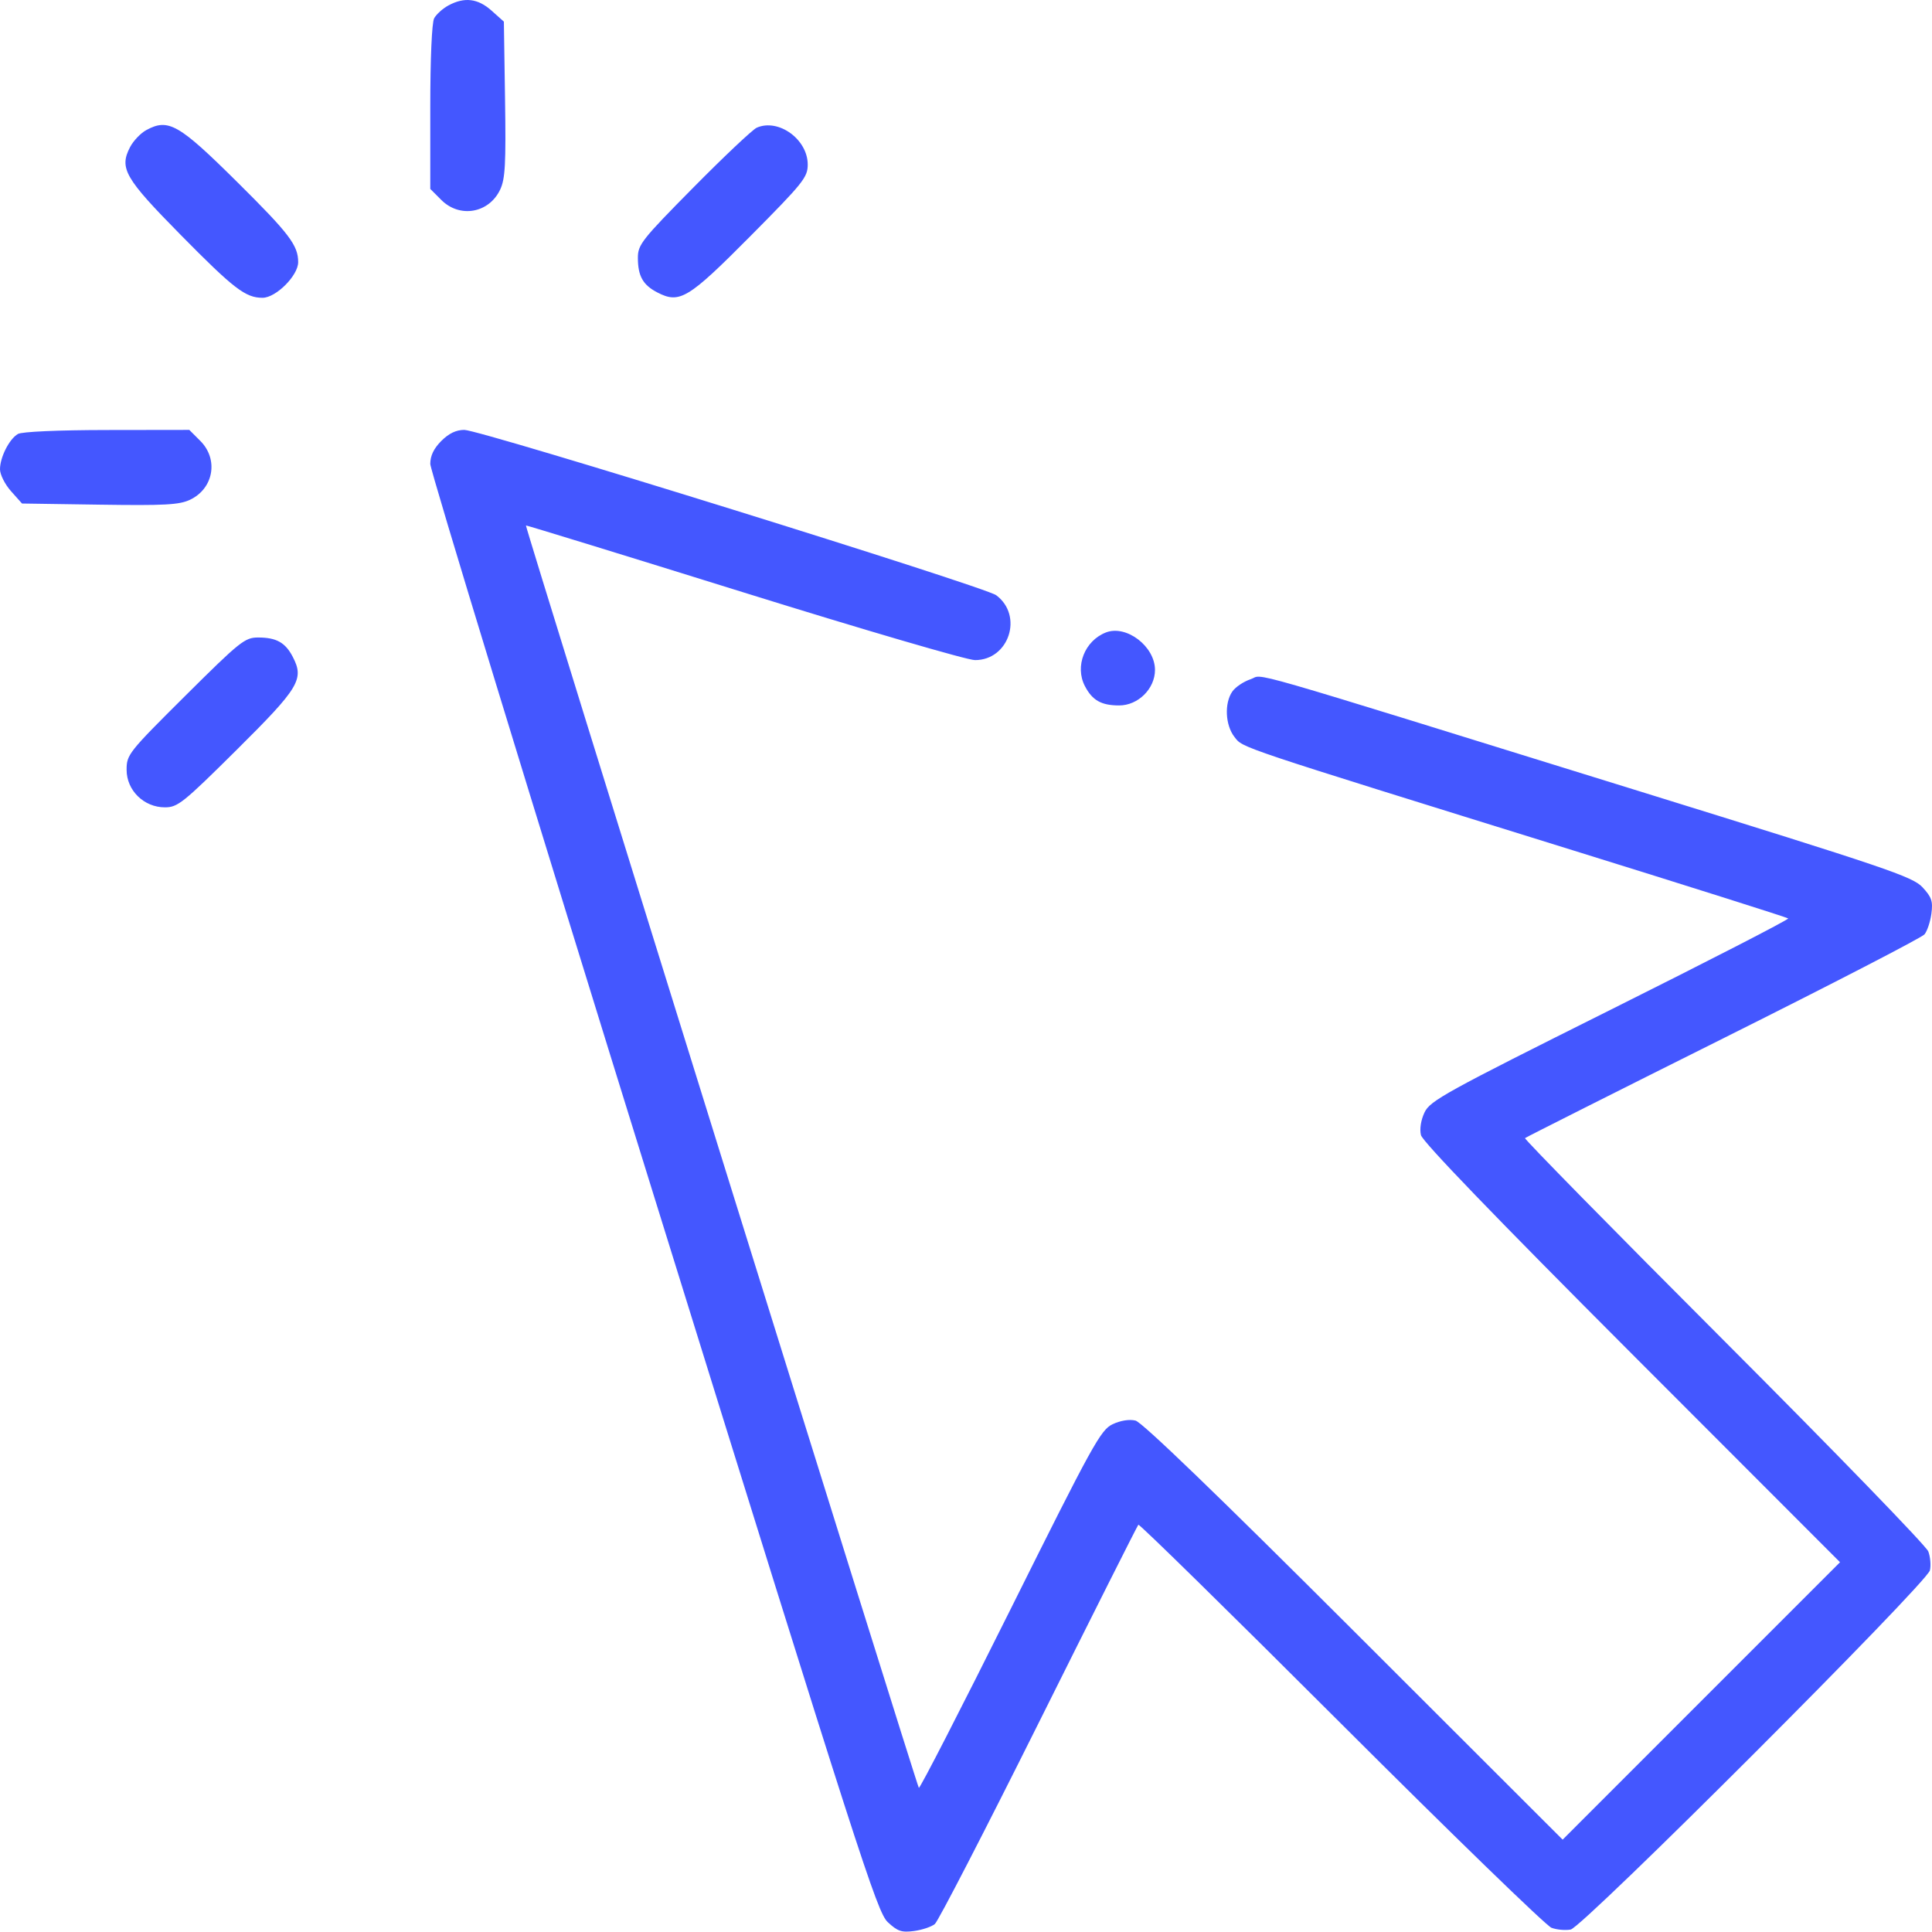 <svg width="66" height="66" viewBox="0 0 66 66" fill="none" xmlns="http://www.w3.org/2000/svg">
<path fill-rule="evenodd" clip-rule="evenodd" d="M15.315 0.188C15.122 0.293 14.904 0.49 14.831 0.626C14.753 0.772 14.699 2.004 14.699 3.663V6.454L15.076 6.831C15.705 7.46 16.703 7.285 17.086 6.478C17.259 6.112 17.286 5.615 17.253 3.39L17.213 0.739L16.792 0.363C16.324 -0.055 15.864 -0.11 15.315 0.188ZM4.998 4.444C4.804 4.549 4.554 4.812 4.442 5.028C4.068 5.751 4.263 6.087 6.172 8.024C7.989 9.867 8.387 10.173 8.968 10.173C9.427 10.173 10.186 9.414 10.186 8.955C10.186 8.38 9.883 7.982 8.1 6.215C6.104 4.236 5.751 4.035 4.998 4.444ZM25.852 4.362C25.711 4.424 24.739 5.341 23.693 6.399C21.925 8.188 21.791 8.357 21.791 8.805C21.791 9.429 21.962 9.735 22.455 9.99C23.218 10.385 23.507 10.21 25.633 8.068C27.444 6.243 27.593 6.057 27.593 5.621C27.593 4.76 26.593 4.037 25.852 4.362ZM0.612 14.825C0.316 14.998 0 15.621 0 16.032C0 16.211 0.169 16.548 0.376 16.779L0.752 17.201L3.403 17.24C5.628 17.273 6.125 17.246 6.491 17.073C7.298 16.69 7.473 15.692 6.844 15.063L6.467 14.686L3.652 14.69C1.982 14.692 0.746 14.747 0.612 14.825ZM15.076 15.063C14.818 15.321 14.699 15.569 14.699 15.849C14.699 16.073 18.126 27.291 22.315 40.776C29.355 63.44 29.961 65.323 30.328 65.664C30.664 65.977 30.801 66.023 31.227 65.966C31.503 65.929 31.823 65.821 31.936 65.727C32.05 65.632 33.647 62.538 35.485 58.852C37.323 55.166 38.854 52.121 38.888 52.087C38.922 52.053 42.038 55.11 45.811 58.88C49.585 62.65 52.82 65.789 53.001 65.856C53.182 65.924 53.477 65.95 53.657 65.916C54.074 65.836 65.825 54.085 65.929 53.645C65.968 53.477 65.944 53.187 65.874 53C65.805 52.812 62.663 49.572 58.893 45.798C55.123 42.025 52.065 38.911 52.097 38.88C52.13 38.849 55.175 37.316 58.865 35.473C62.555 33.63 65.65 32.032 65.743 31.92C65.836 31.808 65.942 31.49 65.979 31.214C66.036 30.789 65.99 30.65 65.677 30.312C65.34 29.948 64.493 29.661 55.96 27.016C41.934 22.668 43.221 23.039 42.724 23.203C42.487 23.281 42.206 23.469 42.099 23.622C41.821 24.019 41.856 24.774 42.172 25.176C42.471 25.557 42.095 25.431 53.755 29.055C57.755 30.298 61.054 31.342 61.087 31.375C61.121 31.409 58.386 32.815 55.009 34.501C49.381 37.311 48.854 37.602 48.665 37.999C48.54 38.263 48.492 38.568 48.542 38.777C48.596 39.001 51.086 41.584 55.741 46.244L62.858 53.368L58.12 58.106L53.382 62.845L46.257 55.728C41.597 51.073 39.014 48.583 38.79 48.529C38.58 48.478 38.275 48.527 38.006 48.655C37.6 48.848 37.331 49.336 34.509 55.001C32.827 58.376 31.424 61.11 31.389 61.075C31.319 61.005 17.93 17.988 17.967 17.951C17.979 17.939 21.326 18.968 25.402 20.238C29.48 21.509 33.035 22.549 33.305 22.55C34.468 22.554 34.968 21.032 34.032 20.334C33.636 20.039 16.416 14.686 15.862 14.686C15.582 14.686 15.334 14.805 15.076 15.063ZM37.779 21.606C37.054 21.889 36.712 22.761 37.06 23.435C37.314 23.925 37.621 24.099 38.232 24.099C38.88 24.099 39.456 23.528 39.456 22.886C39.456 22.081 38.477 21.334 37.779 21.606ZM6.329 23.77C4.385 25.703 4.325 25.779 4.325 26.298C4.325 27.001 4.916 27.58 5.634 27.58C6.07 27.58 6.256 27.431 8.081 25.62C10.223 23.494 10.398 23.205 10.003 22.442C9.748 21.949 9.442 21.778 8.817 21.778C8.365 21.778 8.2 21.91 6.329 23.77Z" fill="#4457FF"/>
</svg>
